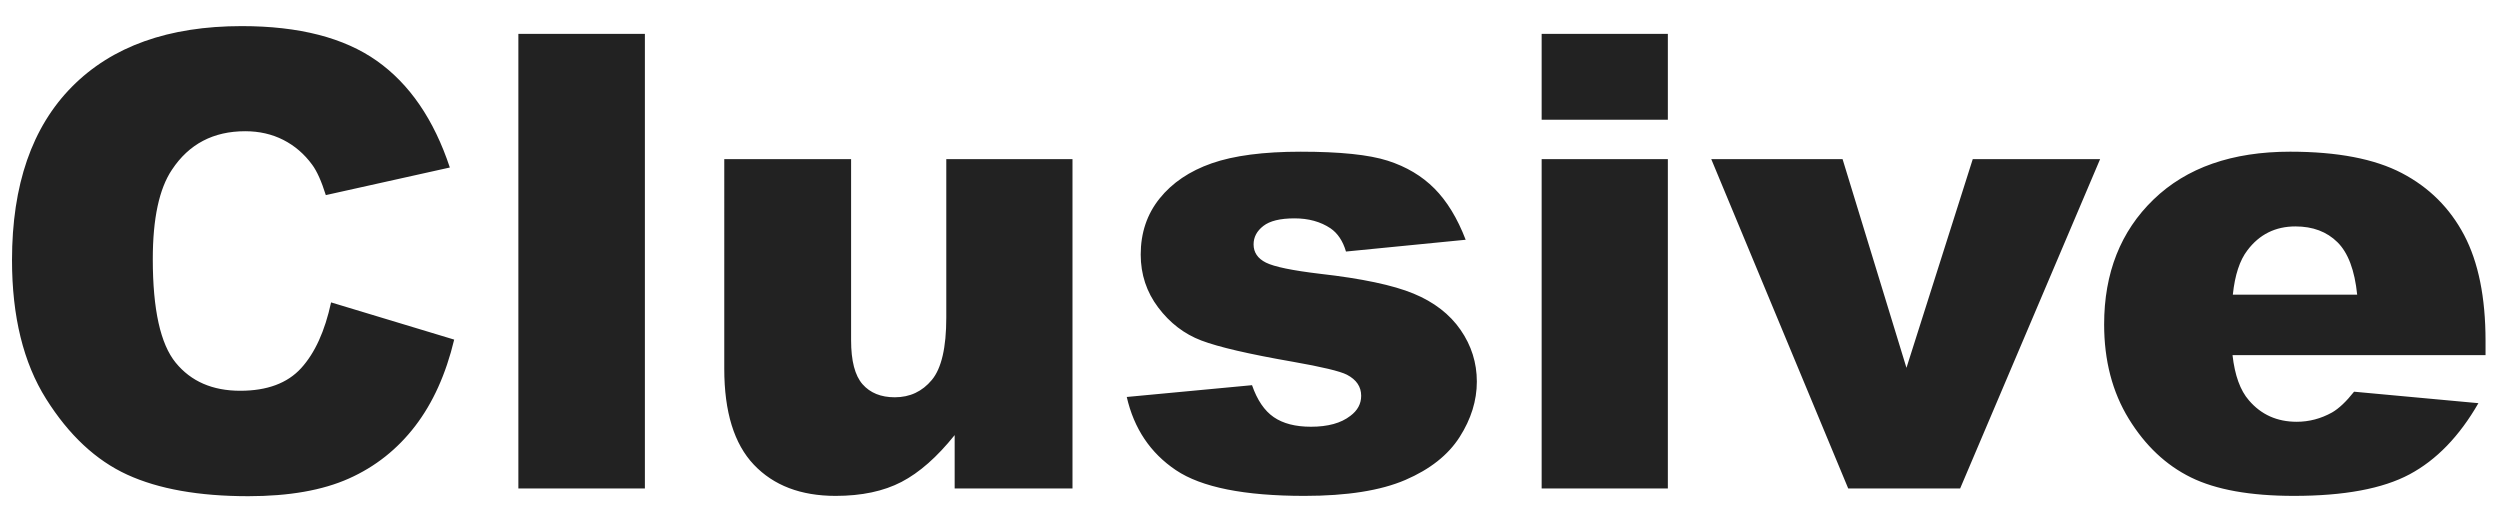<svg xmlns="http://www.w3.org/2000/svg" viewBox="0 0 2441.049 512"><g fill="#222"><path d="M323.274 295.264l120.201 36.331c-8.077 33.713-20.793 61.87-38.15 84.474-17.36 22.61-38.904 39.664-64.641 51.167-25.737 11.507-58.487 17.26-98.251 17.26-48.244 0-87.651-7.01-118.231-21.028-30.58-14.018-56.974-38.676-79.174-73.977-22.207-35.302-33.304-80.484-33.304-135.557 0-73.421 19.527-129.851 58.584-169.286s94.314-59.153 165.768-59.153c55.908 0 99.861 11.307 131.858 33.91 31.987 22.607 55.757 57.327 71.301 104.151l-121.108 26.947c-4.24-13.52-8.68-23.411-13.32-29.67-7.676-10.494-17.06-18.57-28.16-24.223-11.103-5.647-23.517-8.477-37.24-8.477-31.087 0-54.904 12.504-71.454 37.503-12.517 18.548-18.77 47.681-18.77 87.391 0 49.194 7.464 82.917 22.404 101.159 14.937 18.245 35.927 27.366 62.977 27.366 26.237 0 46.067-7.364 59.494-22.1 13.419-14.734 23.162-36.131 29.216-64.188zM506.149 33.062H629.68v443.864H506.149V33.062zM1047.204 476.926H932.15v-52.077c-17.16 21.397-34.47 36.637-51.924 45.72-17.463 9.08-38.907 13.624-64.341 13.624-33.91 0-60.507-10.143-79.781-30.43-19.277-20.284-28.914-51.517-28.914-93.708V155.383h123.835v176.818c0 20.187 3.73 34.517 11.2 42.994 7.467 8.477 17.964 12.717 31.49 12.717 14.73 0 26.794-5.65 36.18-16.957 9.387-11.3 14.08-31.587 14.08-60.857V155.383h123.228v321.543zM1100.185 387.609l122.321-11.507c5.044 14.533 12.11 24.933 21.194 31.187 9.083 6.26 21.194 9.387 36.334 9.387 16.547 0 29.367-3.524 38.451-10.584 7.063-5.237 10.597-11.785 10.597-19.646 0-8.868-4.643-15.722-13.927-20.562-6.66-3.424-24.327-7.654-52.984-12.695-42.797-7.457-72.514-14.365-89.167-20.718-16.653-6.347-30.683-17.088-42.084-32.212-11.407-15.118-17.107-32.363-17.107-51.721 0-21.175 6.154-39.423 18.467-54.751 12.31-15.321 29.267-26.766 50.867-34.326 21.597-7.561 50.564-11.344 86.894-11.344 38.347 0 66.658 2.93 84.927 8.78 18.267 5.857 33.504 14.94 45.72 27.25 12.21 12.313 22.354 28.967 30.427 49.957l-116.868 11.504c-3.03-10.293-8.077-17.864-15.14-22.707-9.69-6.457-21.397-9.687-35.12-9.687-13.93 0-24.07 2.467-30.43 7.407-6.357 4.937-9.537 10.931-9.537 17.985 0 7.864 4.037 13.805 12.11 17.835 8.07 4.03 25.634 7.661 52.684 10.888 40.974 4.634 71.454 11.088 91.438 19.358 19.98 8.267 35.271 20.062 45.867 35.386 10.6 15.328 15.897 32.162 15.897 50.511 0 18.555-5.6 36.603-16.804 54.144s-28.867 31.506-52.984 41.89c-24.123 10.381-56.974 15.575-98.554 15.575-58.737 0-100.571-8.374-125.498-25.13-24.931-16.751-40.927-40.571-47.991-71.454zM1505.296 33.062h123.228v83.868h-123.228V33.062zm0 122.321h123.228v321.543h-123.228V155.383zM1670.908 155.383h128.215l62.38 203.765 64.728-203.765h124.354l-136.657 321.543H1804.63l-133.722-321.543zM2426.932 346.735h-247.059c2.217 19.783 7.567 34.517 16.047 44.204 11.907 13.927 27.447 20.89 46.627 20.89 12.11 0 23.614-3.027 34.514-9.08 6.663-3.833 13.824-10.6 21.497-20.287l121.411 11.203c-18.573 32.297-40.977 55.457-67.214 69.484-26.243 14.027-63.884 21.043-112.935 21.043-42.59 0-76.1-6.01-100.521-18.014-24.424-12.007-44.657-31.084-60.704-57.224-16.047-26.14-24.07-56.871-24.07-92.194 0-50.26 16.094-90.931 48.291-122.018 32.194-31.081 76.651-46.627 133.371-46.627 46.021 0 82.354 6.963 108.998 20.89 26.644 13.93 46.93 34.114 60.857 60.554 13.927 26.447 20.89 60.857 20.89 103.248v13.928zm-125.345-59.041c-2.423-23.814-8.833-40.874-19.227-51.167-10.4-10.297-24.07-15.443-41.027-15.443-19.58 0-35.224 7.773-46.927 23.314-7.47 9.69-12.217 24.123-14.233 43.297h121.414z"/></g></svg>